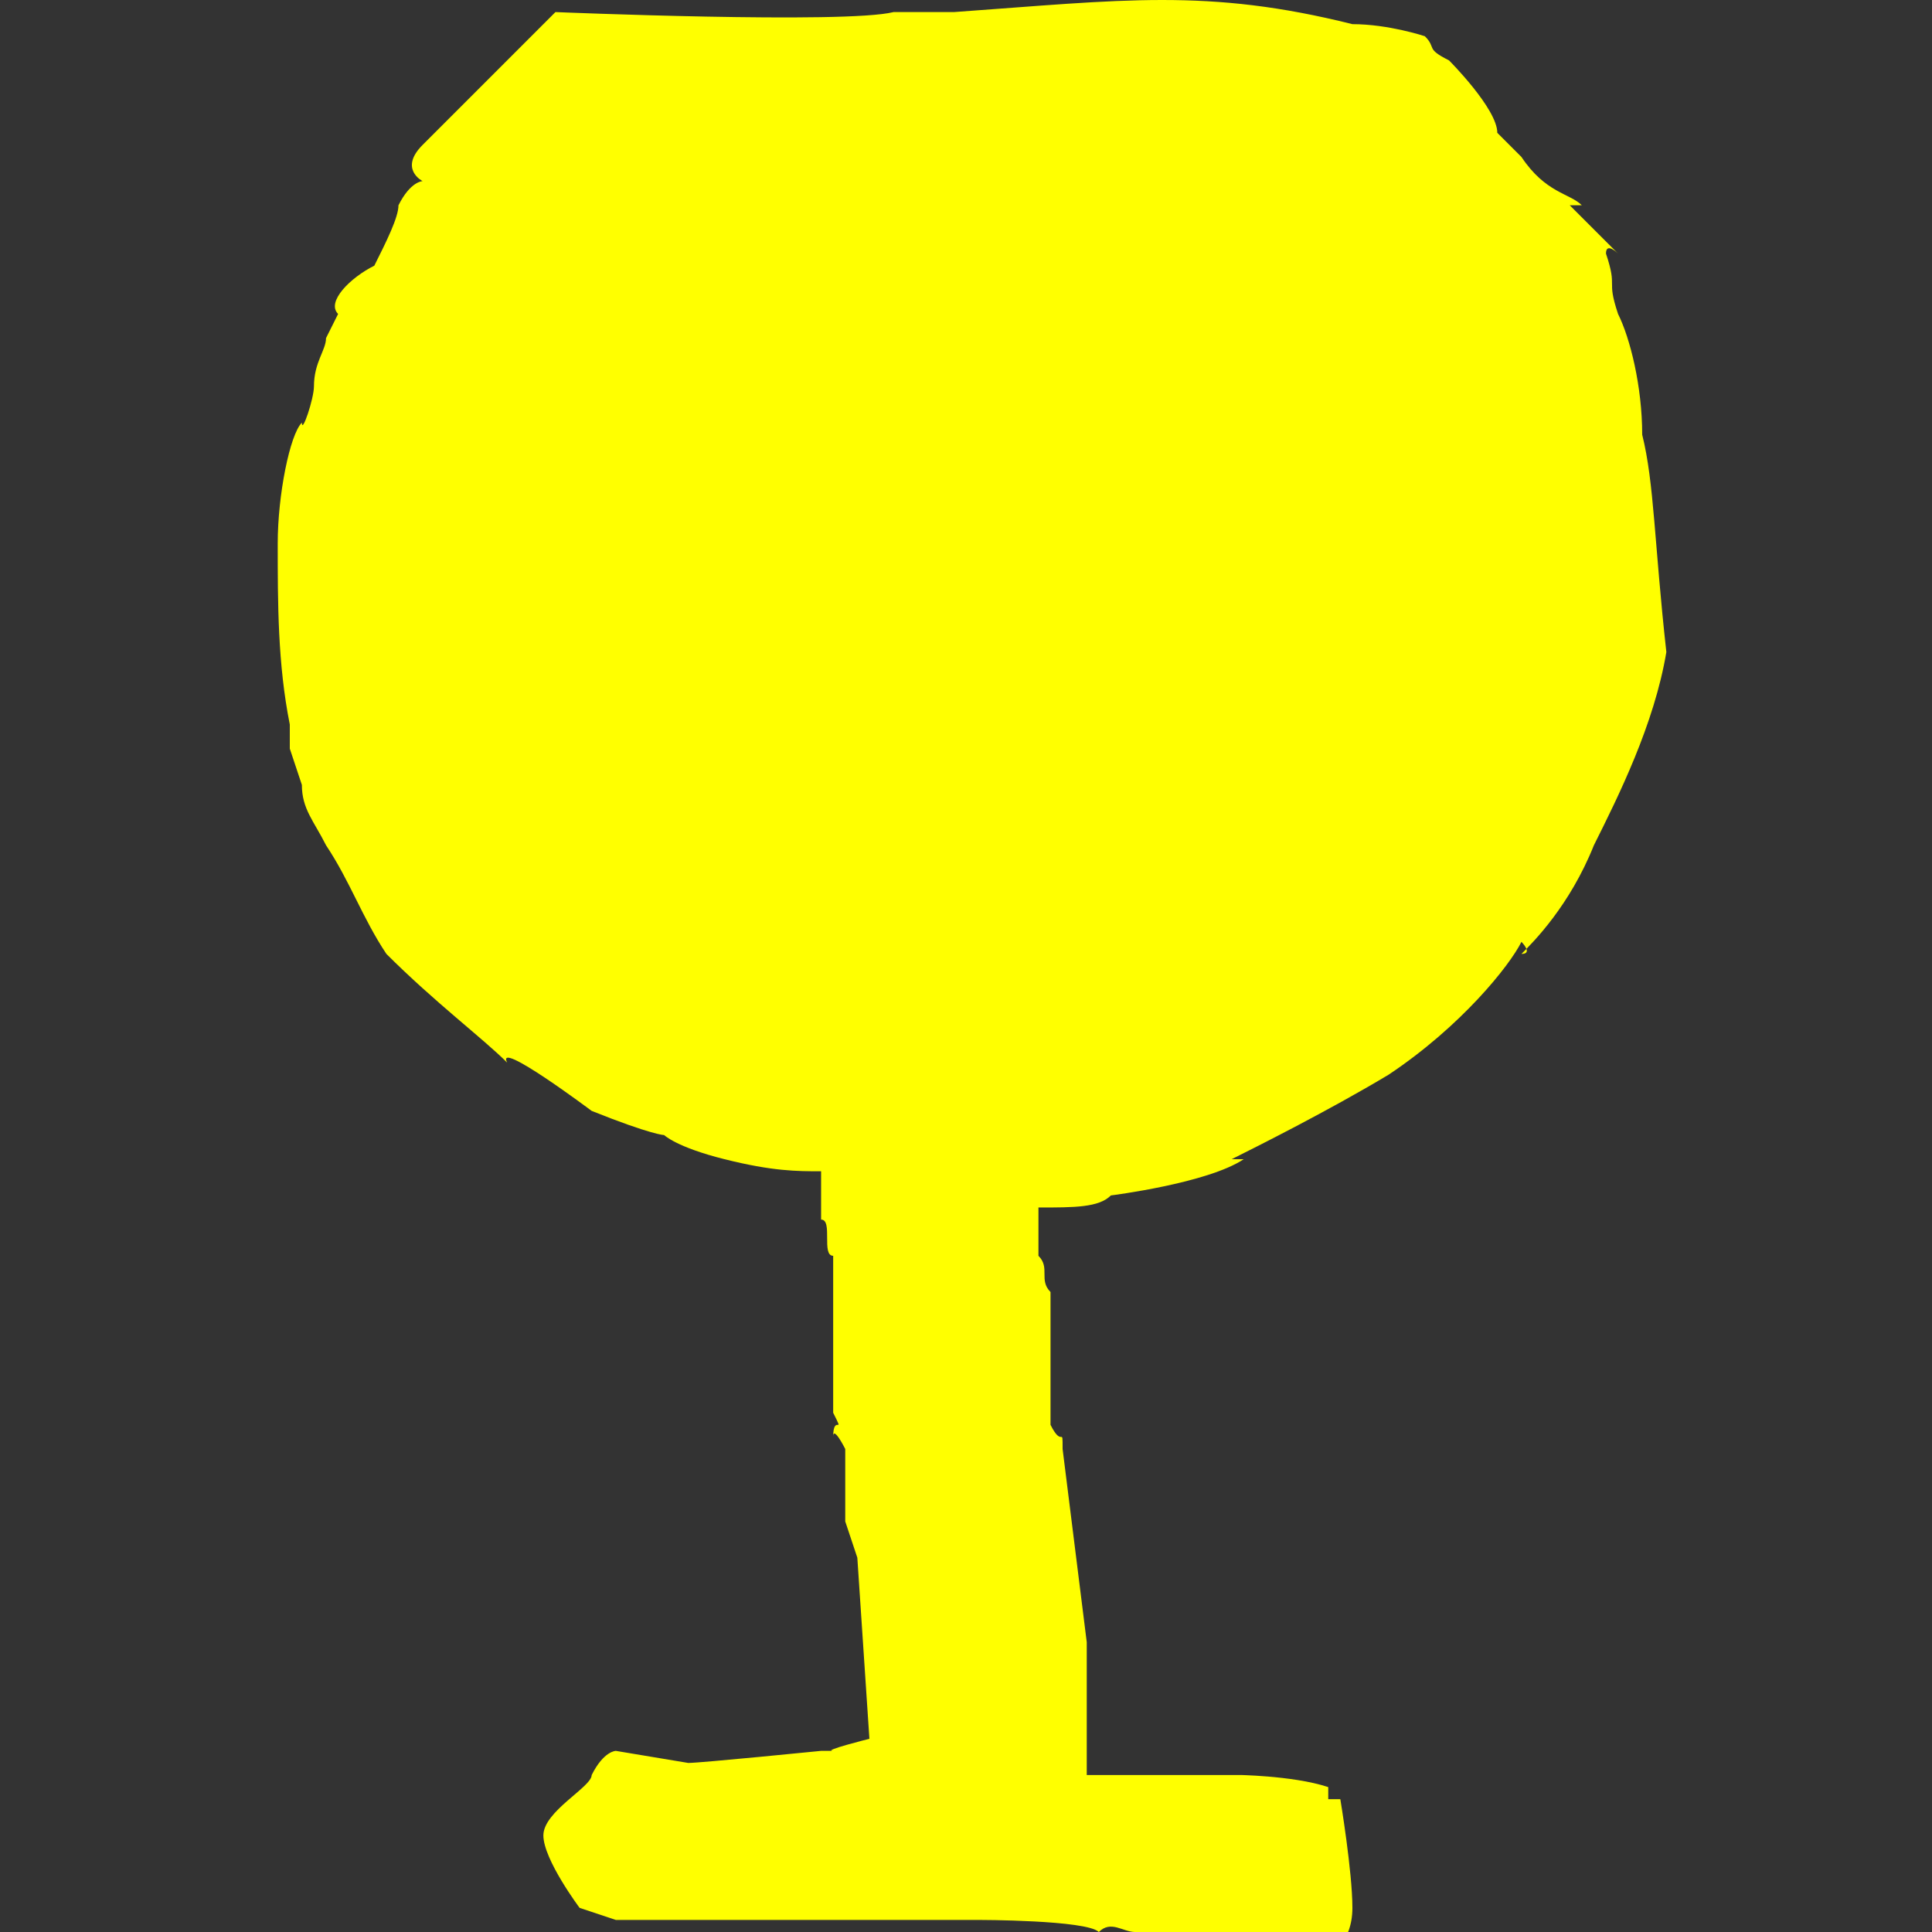<?xml version="1.0" encoding="utf-8"?>
<!-- Generator: Adobe Illustrator 18.0.0, SVG Export Plug-In . SVG Version: 6.00 Build 0)  -->
<!DOCTYPE svg PUBLIC "-//W3C//DTD SVG 1.1//EN" "http://www.w3.org/Graphics/SVG/1.1/DTD/svg11.dtd">
<svg version="1.1" id="Layer_1" 
	xmlns="http://www.w3.org/2000/svg" 
	xmlns:xlink="http://www.w3.org/1999/xlink" x="0px" y="0px" viewBox="0 0 16 16" enable-background="new 0 0 16 16" xml:space="preserve">
	<rect x="0" y="0" width="16" height="16" fill="#333333" stroke="none"/>
	<g fill="#ff000">
		<path d="M7.2,13.1C7.1,13.1,7.1,13.1,7.2,13.1C7.1,13.2,7.2,13.2,7.2,13.1z"/>
		<path d="M6.7,14.6L6.7,14.6C6.7,14.5,6.7,14.5,6.7,14.6C6.7,14.5,6.7,14.5,6.7,14.6C6.7,14.5,6.6,14.6,6.7,14.6
		C6.6,14.6,6.7,14.6,6.7,14.6L6.7,14.6z"/>
		<path d="M6.7,14.5"/>
		<path d="M13.6,3.6c0-0.4-0.1-0.8-0.2-1c-0.1-0.3,0-0.2-0.1-0.5c0-0.1,0.1,0,0.1,0C13.3,2,13.1,1.8,13,1.7l0.1,0
		c-0.1-0.1-0.3-0.1-0.5-0.4c-0.1-0.1-0.1-0.1-0.2-0.2c0-0.2-0.4-0.6-0.4-0.6c-0.2-0.1-0.1-0.1-0.2-0.2c0,0-0.3-0.1-0.6-0.1
		C10-0.1,9.3,0,7.9,0.1c0,0-0.5,0-0.5,0c-0.4,0.1-2.8,0-2.8,0c0,0-1.1,1.1-1.1,1.1c-0.2,0.2,0,0.3,0,0.3c0,0-0.1,0-0.2,0.2
		c0,0.1-0.1,0.3-0.2,0.5C2.9,2.3,2.7,2.5,2.8,2.6c0,0-0.1,0.2-0.1,0.2c0,0.1-0.1,0.2-0.1,0.4c0,0.1-0.1,0.4-0.1,0.3
		C2.4,3.6,2.3,4.1,2.3,4.5c0,0.5,0,1,0.1,1.5l0,0.2l0.1,0.3c0,0.2,0.1,0.3,0.2,0.5C2.9,7.3,3,7.6,3.2,7.9C3.6,8.3,4,8.6,4.2,8.8
		C4.1,8.6,4.9,9.2,4.9,9.2c0.5,0.2,0.6,0.2,0.6,0.2c0,0,0.1,0.1,0.5,0.2c0.4,0.1,0.6,0.1,0.8,0.1c0,0.1,0,0.3,0,0.3c0,0,0,0,0,0.1
		c0.1,0,0,0.3,0.1,0.3l0,1.3c0.1,0.2,0,0,0,0.2C6.9,11.8,7,12,7,12c0,0,0,0.4,0,0.4c0,0.1,0,0.1,0,0.2v0c0,0,0.1,0.3,0.1,0.3
		c0,0,0.1,1.5,0.1,1.5c0,0-0.4,0.1-0.3,0.1c0,0-0.1,0-0.1,0c0,0-1,0.1-1.1,0.1c0,0-0.6-0.1-0.6-0.1c0,0-0.1,0-0.2,0.2
		c0,0.1-0.4,0.3-0.4,0.5c0,0.2,0.3,0.6,0.3,0.6c0,0,0.3,0.1,0.3,0.1c0,0,0.5,0,0.6,0c0,0,0.9,0,1,0l0,0c0.3,0,0.9,0,1.1,0
		c0,0,0.2,0,0.3,0c0,0,0.9,0,1,0.1c0.1-0.1,0.2,0,0.3,0c0,0,0.5,0.1,0.6,0.1l0,0c0.1,0,0.4-0.1,0.4-0.1l0.6,0.2l0,0
		c0,0,0.2-0.1,0.2-0.4c0-0.3-0.1-0.9-0.1-0.9s-0.1,0-0.1,0c0,0,0-0.1,0-0.1c-0.3-0.1-0.8-0.1-0.7-0.1c-0.1,0-0.2,0-0.2,0
		c0,0-0.4,0-0.4,0c0,0-0.3,0-0.3,0c0,0-0.1,0,0,0c-0.1,0-0.2,0-0.4,0c0,0,0,0,0-0.1c0-0.1,0-1,0-1c0,0-0.2-1.6-0.2-1.6
		c0-0.2,0,0-0.1-0.2c0-0.2,0-0.9,0-1.1c-0.1-0.1,0-0.2-0.1-0.3l0,0c0-0.1,0-0.2,0-0.4c0.3,0,0.5,0,0.6-0.1c0,0,0.8-0.1,1.1-0.3
		l-0.1,0c0.2-0.1,0.8-0.4,1.3-0.7c0.6-0.4,1-0.9,1.1-1.1c0,0,0.1,0.1,0,0.1c0.1-0.1,0.4-0.4,0.6-0.9c0.2-0.4,0.5-1,0.6-1.6
		C13.7,4.5,13.7,4,13.6,3.6z"/>
	</g>
</svg>
